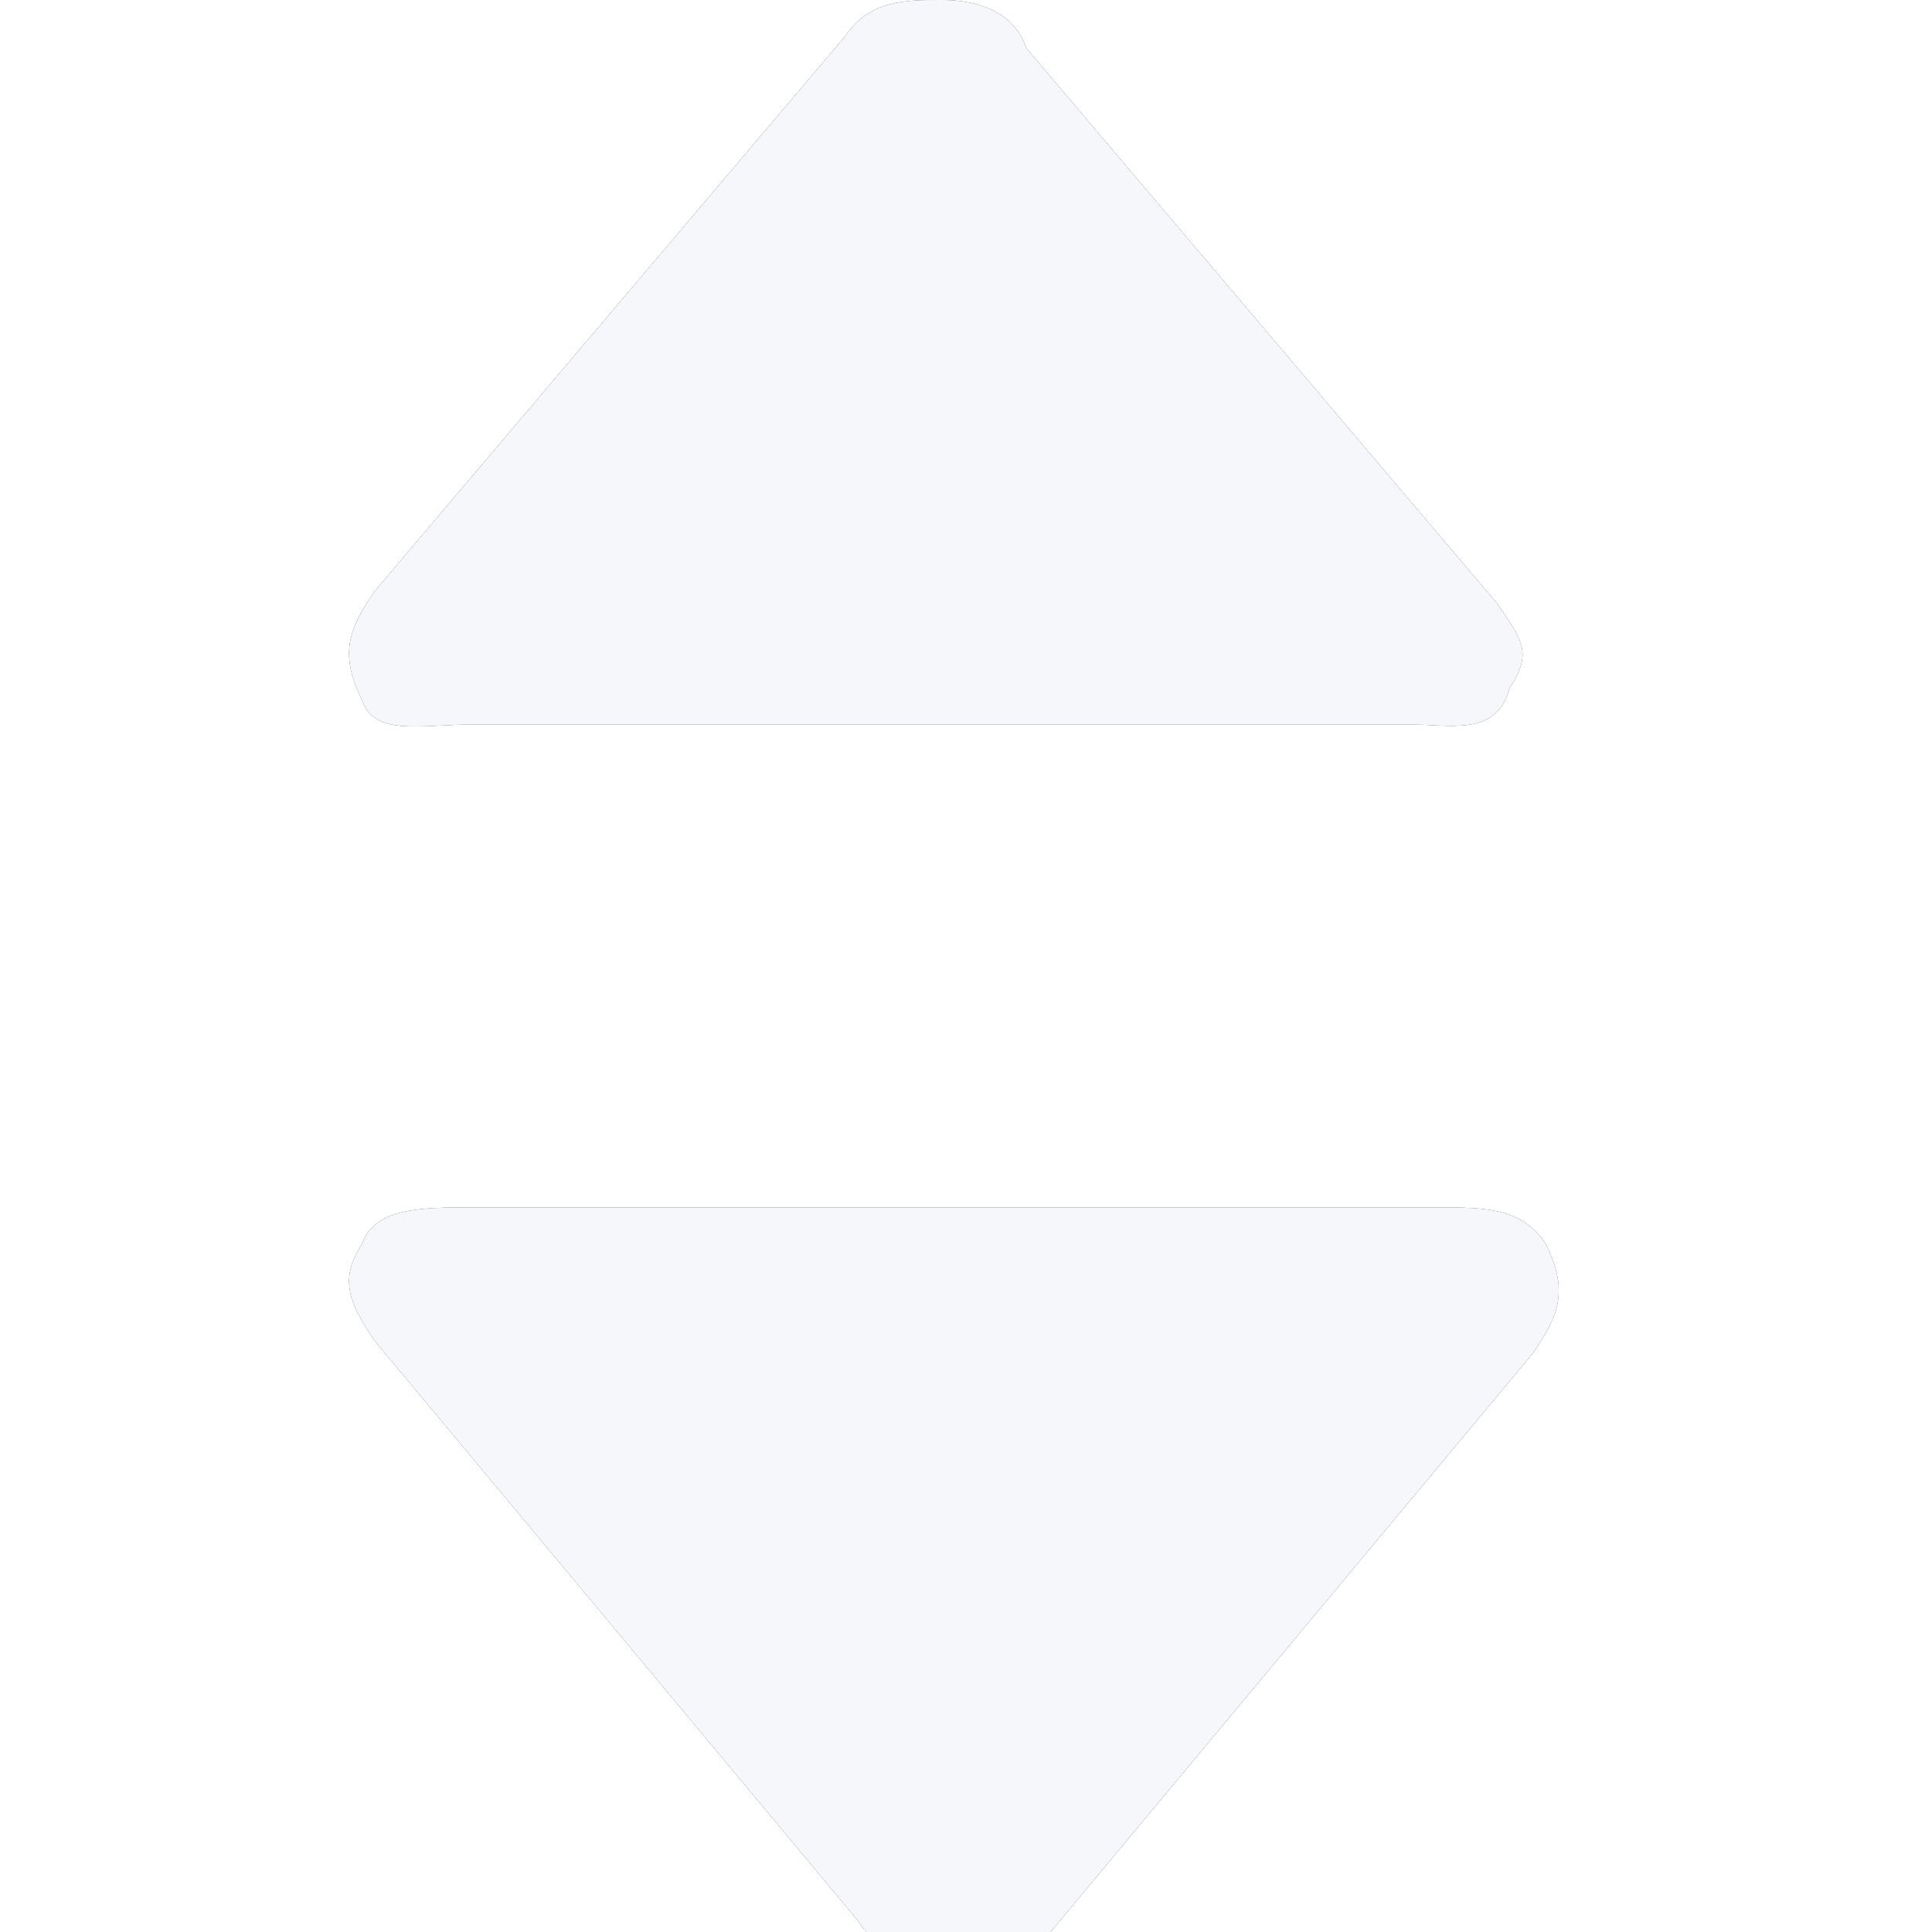 <!-- This Source Code Form is subject to the terms of the Mozilla Public
   - License, v. 2.0. If a copy of the MPL was not distributed with this
   - file, You can obtain one at http://mozilla.org/MPL/2.0/. -->
<svg xmlns="http://www.w3.org/2000/svg" xmlns:xlink="http://www.w3.org/1999/xlink" viewBox="0 0 16 16">
  <defs>
    <style>
      use:not(:target) {
        display: none;
      }
      #light {
        fill: #dde1e4; /* --theme-splitter-color */
      }
      #light-selected {
        fill: #393f4c; /* --theme-body-color */
      }
      #dark {
        fill: #8fa1b2; /* --theme-body-color */
      }
      #dark-selected {
        fill: #f5f7fa; /* --theme-selection-color */
      }
    </style>
    <path id="base-path" d="M7.9 16.3c-.3 0-.6-.1-.8-.4l-4-4.8c-.2-.3-.3-.5-.1-.8.1-.3.5-.3.9-.3h8c.4 0 .7 0 .9.3.2.4.1.6-.1.9l-4 4.8c-.2.3-.5.3-.8.3zM7.8 0c.3 0 .6.1.7.4L12.4 5c.2.3.3.4.1.7-.1.4-.5.3-.8.3H3.9c-.4 0-.8.1-.9-.2-.2-.4-.1-.6.1-.9L7 .3c.2-.3.5-.3.8-.3z"/>
  </defs>
  <use xlink:href="#base-path" id="light"/>
  <use xlink:href="#base-path" id="light-selected"/>
  <use xlink:href="#base-path" id="dark"/>
  <use xlink:href="#base-path" id="dark-selected"/>
</svg>
